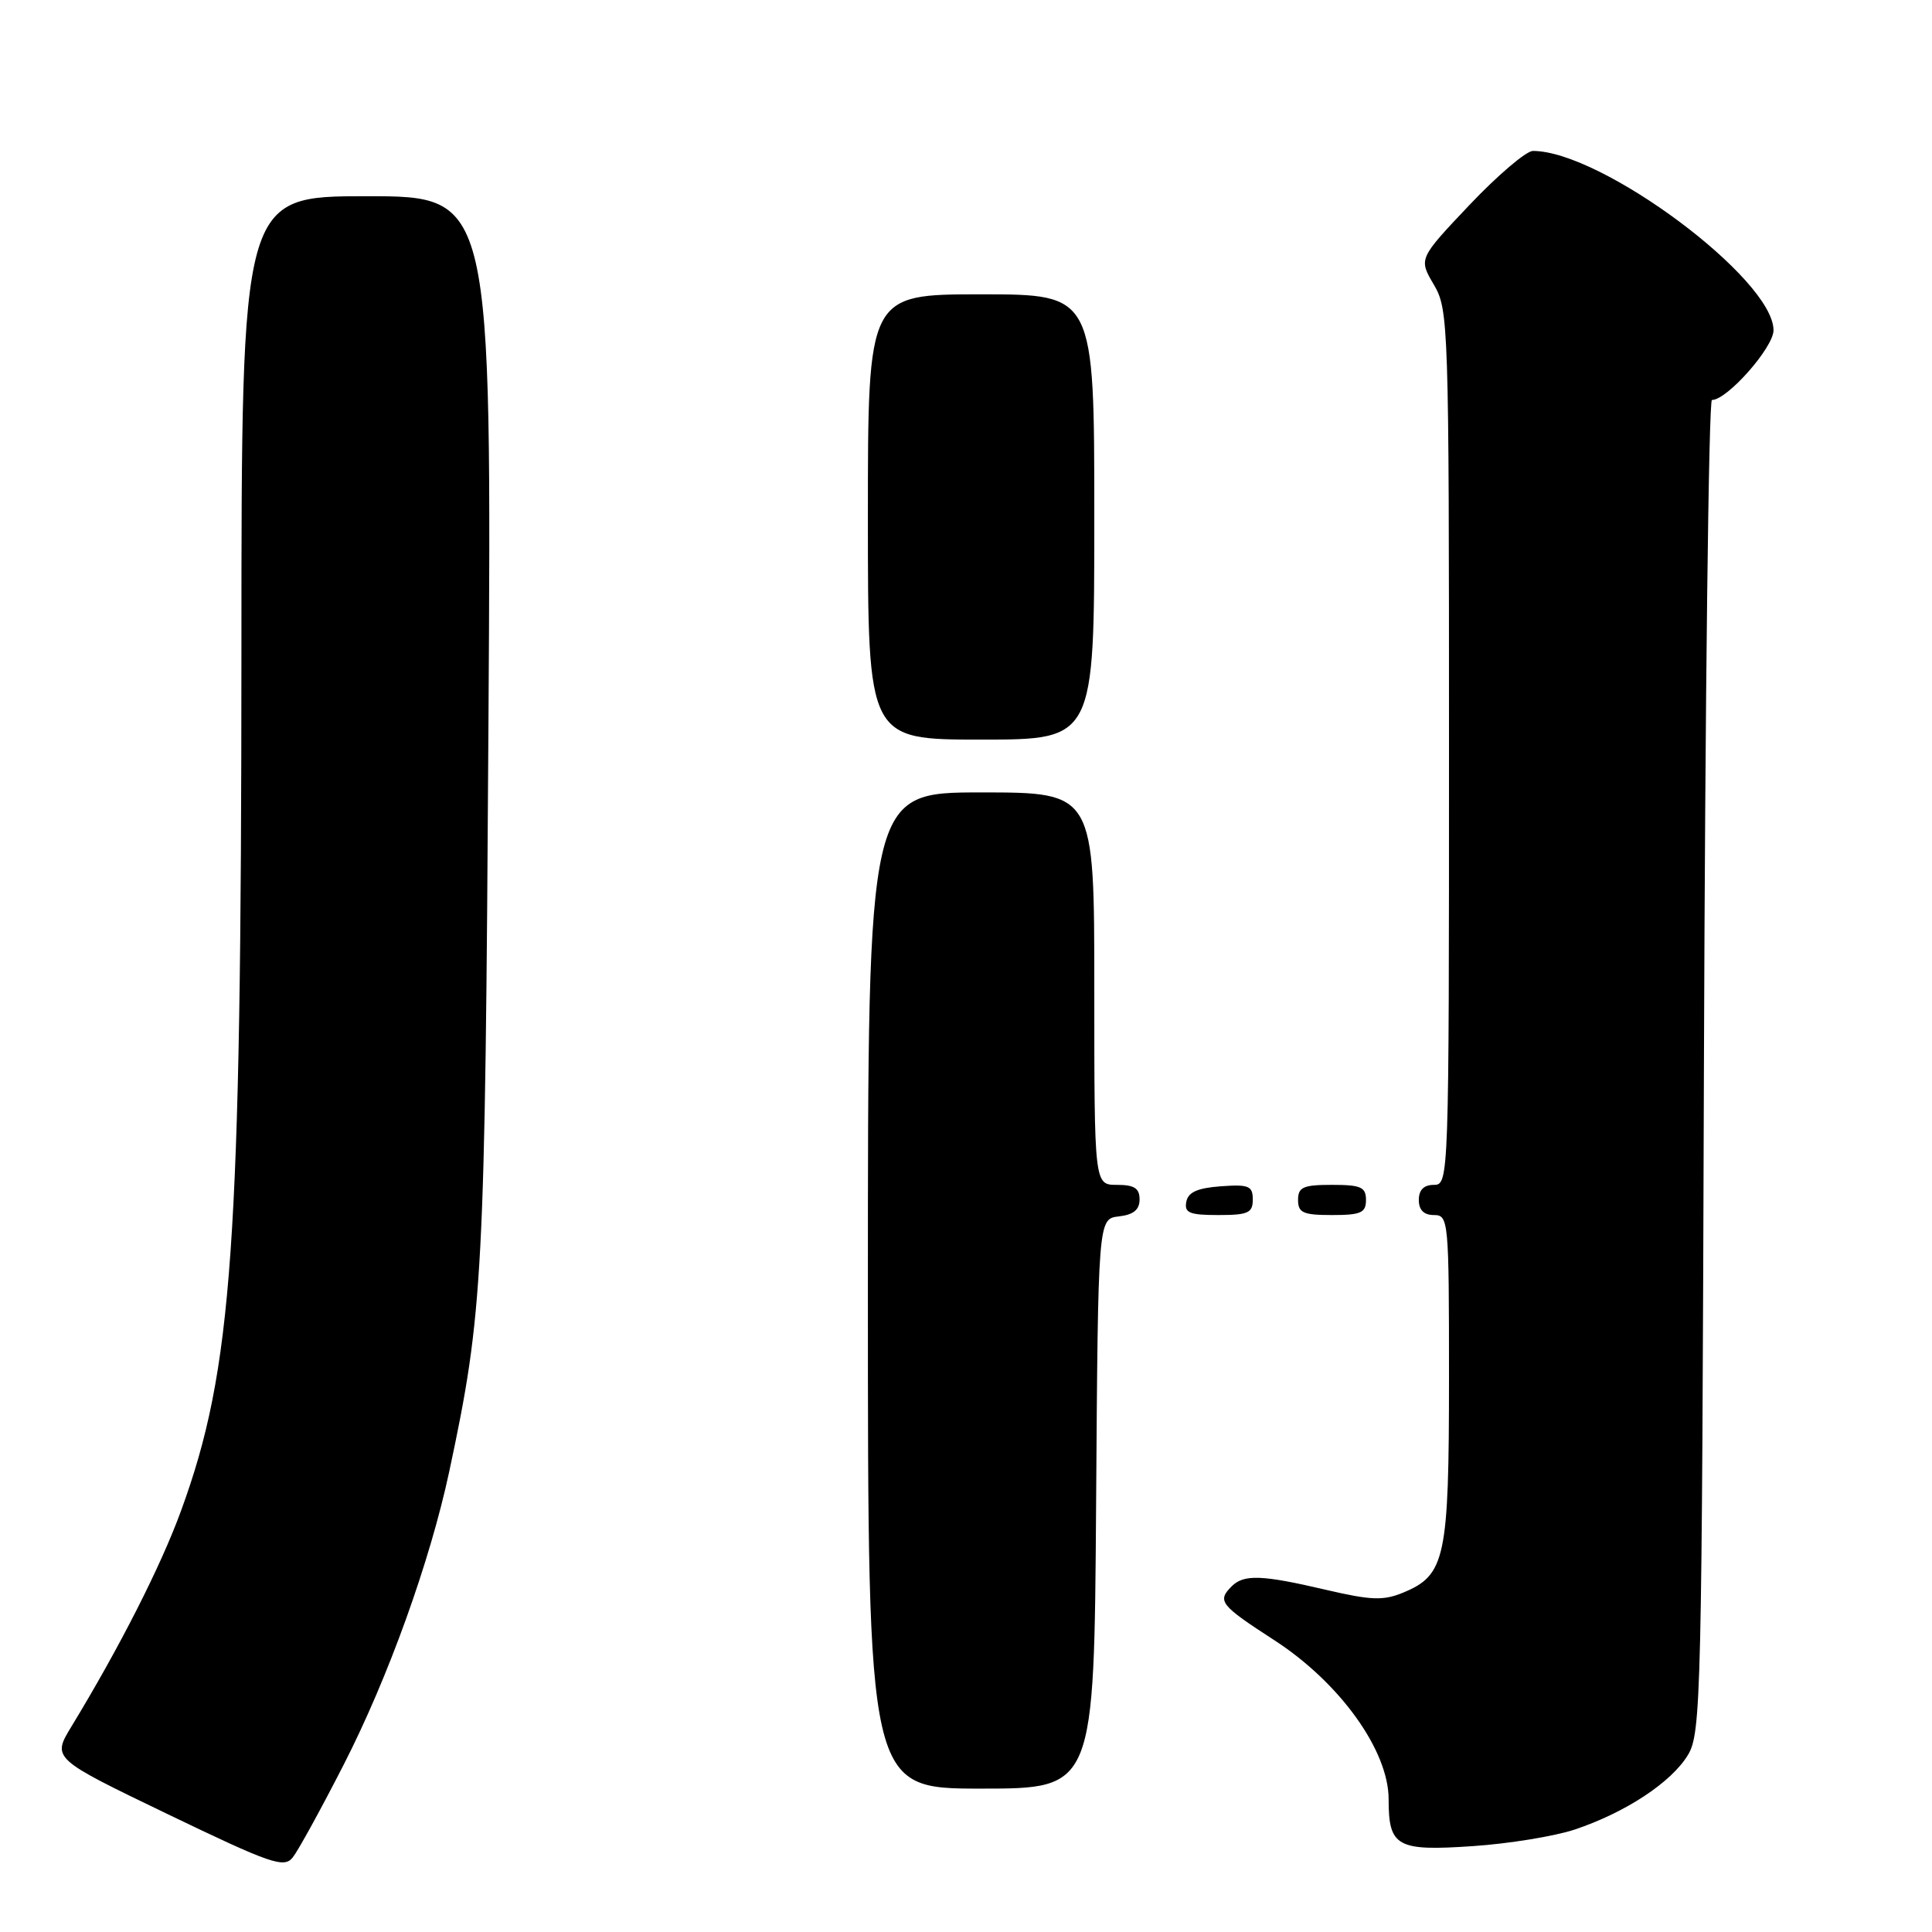 <?xml version="1.0" encoding="UTF-8" standalone="no"?>
<!DOCTYPE svg PUBLIC "-//W3C//DTD SVG 1.1//EN" "http://www.w3.org/Graphics/SVG/1.1/DTD/svg11.dtd" >
<svg xmlns="http://www.w3.org/2000/svg" xmlns:xlink="http://www.w3.org/1999/xlink" version="1.1" viewBox="0 0 256 256">
 <g >
 <path fill="currentColor"
d=" M 45.54 233.83 C 51.44 222.30 56.98 206.90 59.53 194.97 C 64.03 173.86 64.27 169.35 64.72 96.25 C 65.16 26.00 65.16 26.00 48.58 26.00 C 32.00 26.00 32.00 26.00 31.99 86.25 C 31.97 165.23 30.83 181.46 23.99 200.18 C 21.32 207.52 15.81 218.34 9.48 228.75 C 6.89 233.00 6.89 233.00 22.19 240.37 C 35.94 246.99 37.63 247.57 38.79 246.12 C 39.50 245.23 42.54 239.70 45.54 233.83 Z  M 208.67 242.42 C 215.39 240.17 221.45 236.18 223.65 232.56 C 225.41 229.65 225.51 225.13 225.78 141.25 C 225.94 92.71 226.41 53.00 226.84 53.00 C 228.86 53.00 235.00 46.05 235.00 43.76 C 235.00 36.97 212.22 20.00 203.12 20.00 C 202.23 20.00 198.46 23.21 194.73 27.14 C 187.97 34.28 187.97 34.28 189.98 37.70 C 191.94 41.02 192.00 42.75 192.00 99.06 C 192.00 156.33 191.98 157.00 190.00 157.00 C 188.67 157.00 188.00 157.67 188.00 159.00 C 188.00 160.33 188.67 161.00 190.00 161.00 C 191.94 161.00 192.00 161.67 192.00 182.55 C 192.00 206.46 191.52 208.71 185.95 211.02 C 183.30 212.12 181.70 212.06 175.66 210.65 C 167.20 208.67 164.82 208.58 163.20 210.20 C 161.25 212.15 161.68 212.69 168.83 217.32 C 177.53 222.95 184.00 231.95 184.00 238.41 C 184.00 244.71 185.08 245.31 195.17 244.62 C 199.93 244.30 206.01 243.31 208.67 242.42 Z  M 145.24 199.25 C 145.50 161.50 145.50 161.50 148.25 161.18 C 150.19 160.96 151.00 160.30 151.00 158.93 C 151.00 157.45 150.30 157.00 148.00 157.00 C 145.00 157.00 145.00 157.00 145.00 131.00 C 145.00 105.00 145.00 105.00 130.00 105.00 C 115.00 105.00 115.00 105.00 115.00 171.00 C 115.00 237.00 115.00 237.00 129.99 237.00 C 144.98 237.00 144.98 237.00 145.24 199.25 Z  M 166.00 158.94 C 166.00 157.14 165.47 156.92 161.76 157.19 C 158.66 157.42 157.43 157.97 157.19 159.25 C 156.91 160.71 157.61 161.00 161.43 161.00 C 165.38 161.00 166.00 160.72 166.00 158.94 Z  M 181.00 159.00 C 181.00 157.30 180.33 157.00 176.50 157.00 C 172.67 157.00 172.00 157.30 172.00 159.00 C 172.00 160.70 172.67 161.00 176.50 161.00 C 180.33 161.00 181.00 160.70 181.00 159.00 Z  M 145.00 68.50 C 145.00 39.00 145.00 39.00 130.00 39.00 C 115.00 39.00 115.00 39.00 115.00 68.50 C 115.00 98.00 115.00 98.00 130.00 98.00 C 145.00 98.00 145.00 98.00 145.00 68.50 Z "/>
</g>
</svg>